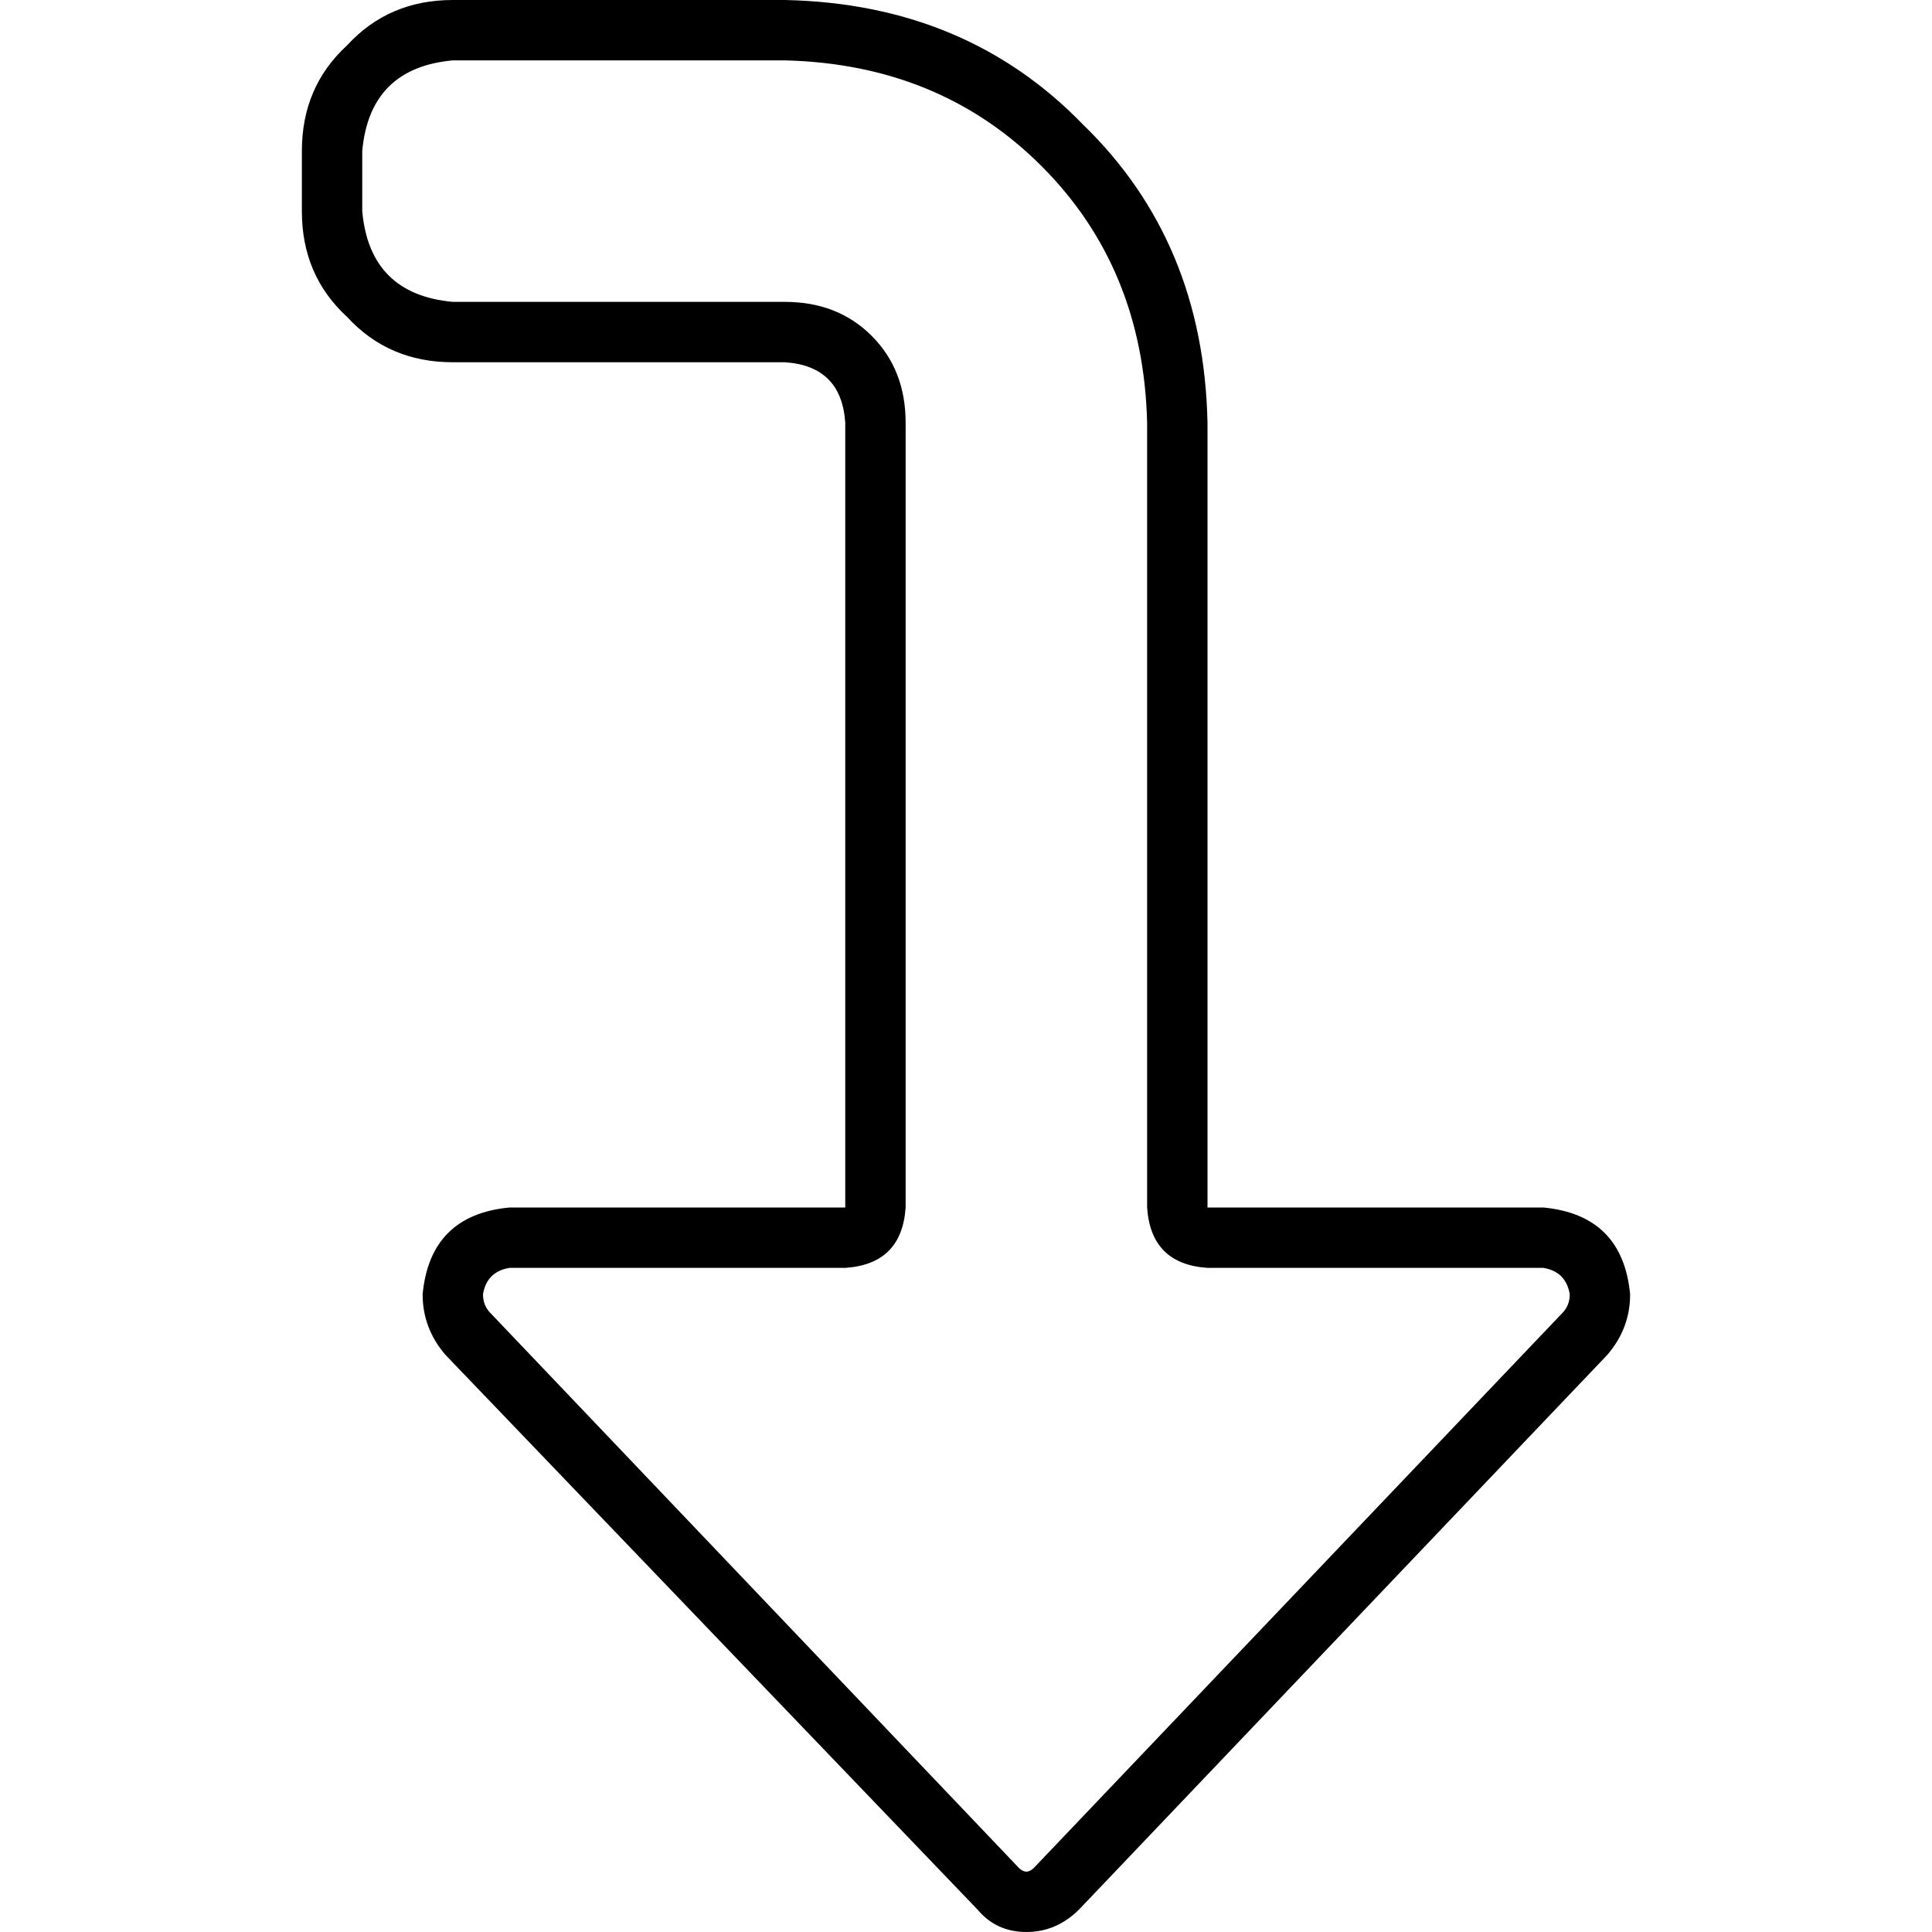 <svg xmlns="http://www.w3.org/2000/svg" viewBox="0 0 512 512">
  <path d="M 224 336 L 135 336 L 224 336 L 135 336 Q 129 337 128 343 Q 128 346 130 348 L 270 495 L 270 495 Q 271 496 272 496 Q 273 496 274 495 L 414 348 L 414 348 Q 416 346 416 343 Q 415 337 409 336 L 320 336 L 320 336 Q 305 335 304 320 L 304 112 L 304 112 Q 303 71 276 44 Q 249 17 208 16 L 120 16 L 120 16 Q 98 18 96 40 L 96 56 L 96 56 Q 98 78 120 80 L 208 80 L 208 80 Q 222 80 231 89 Q 240 98 240 112 L 240 320 L 240 320 Q 239 335 224 336 L 224 336 Z M 259 506 L 118 359 L 259 506 L 118 359 Q 112 352 112 343 Q 114 322 135 320 L 208 320 L 224 320 L 224 304 L 224 304 L 224 112 L 224 112 Q 223 97 208 96 L 120 96 L 120 96 Q 103 96 92 84 Q 80 73 80 56 L 80 40 L 80 40 Q 80 23 92 12 Q 103 0 120 0 L 208 0 L 208 0 Q 256 1 287 33 Q 319 64 320 112 L 320 304 L 320 304 L 320 320 L 320 320 L 336 320 L 409 320 Q 430 322 432 343 Q 432 352 426 359 L 286 506 L 286 506 Q 280 512 272 512 Q 264 512 259 506 L 259 506 Z" />
</svg>